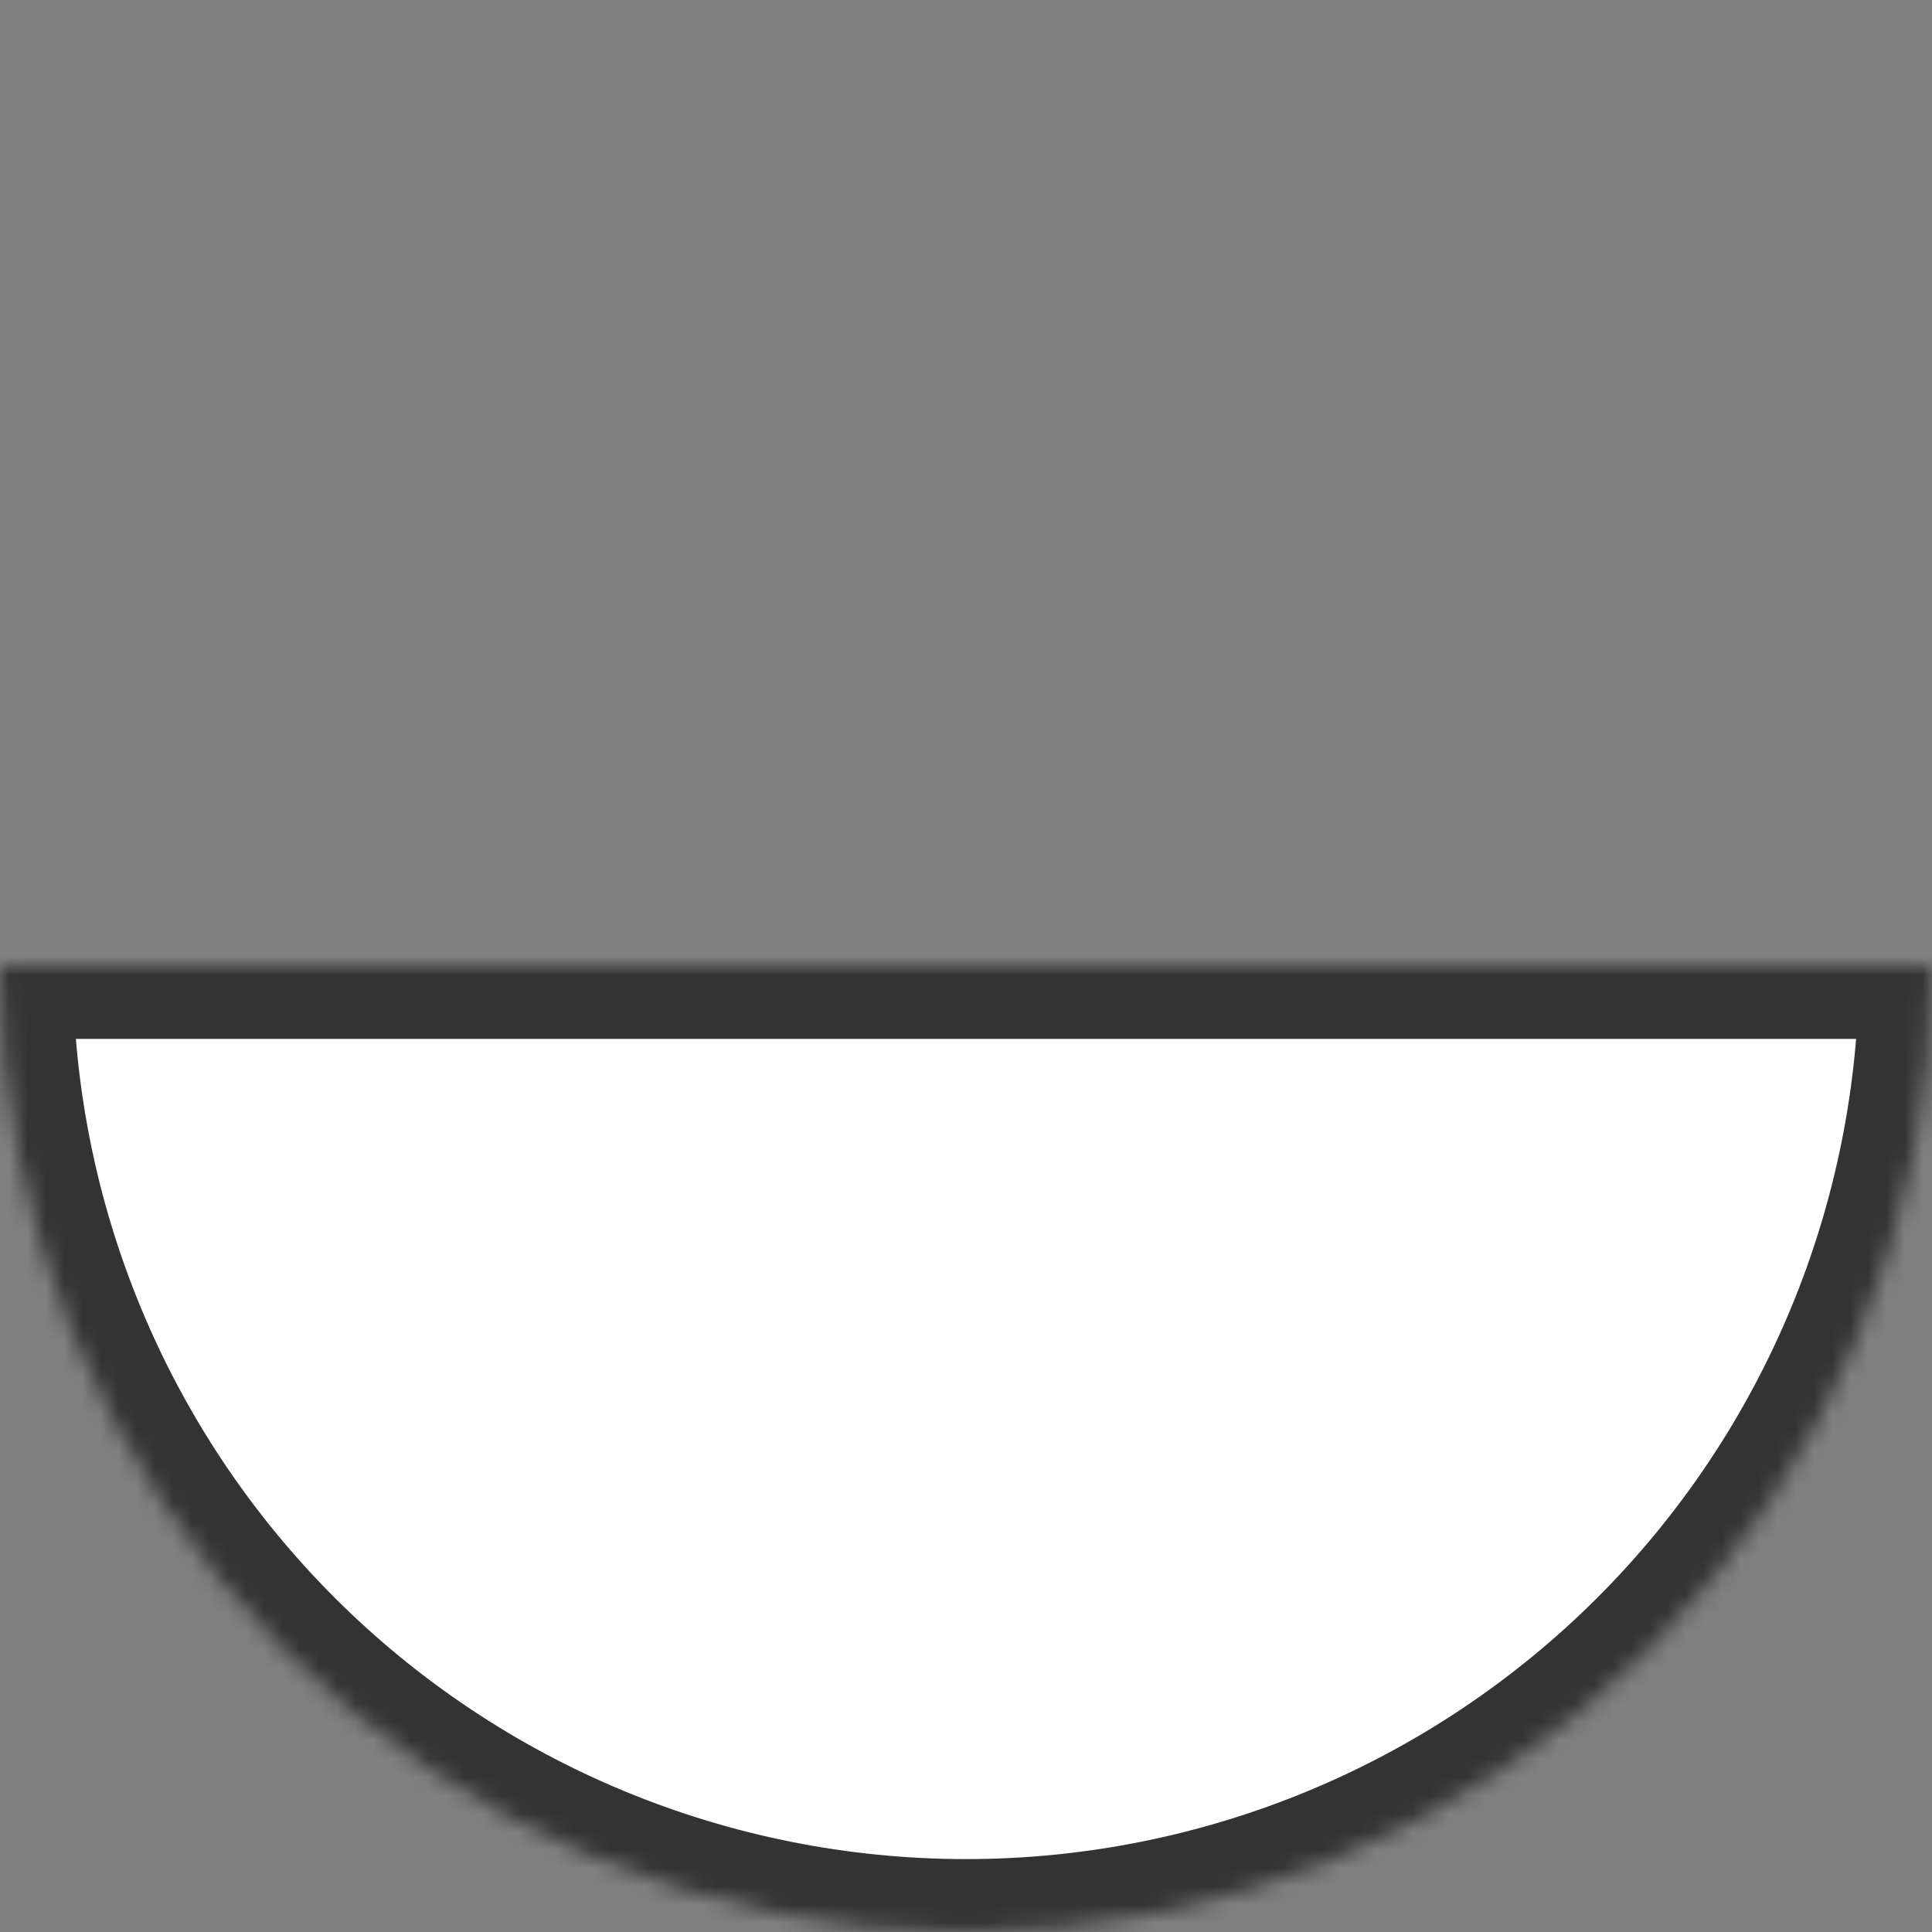 <svg width="106" height="106" viewBox="0 0 106 106" fill="none" xmlns="http://www.w3.org/2000/svg">
<rect x="0" y="0" width="106" height="106" fill="#808080" stroke="none"/>
<mask id="path-1-inside-1_27671_435" fill="white">
<path d="M106 53C106 67.056 100.416 80.537 90.477 90.477C80.537 100.416 67.056 106 53 106C38.944 106 25.463 100.416 15.523 90.477C5.584 80.537 2.12247e-06 67.056 0 53L53 53H106Z"/>
</mask>
<path d="M106 53C106 67.056 100.416 80.537 90.477 90.477C80.537 100.416 67.056 106 53 106C38.944 106 25.463 100.416 15.523 90.477C5.584 80.537 2.12247e-06 67.056 0 53L53 53H106Z" fill="white" stroke="#333333" stroke-width="8" mask="url(#path-1-inside-1_27671_435)"/>
</svg>
